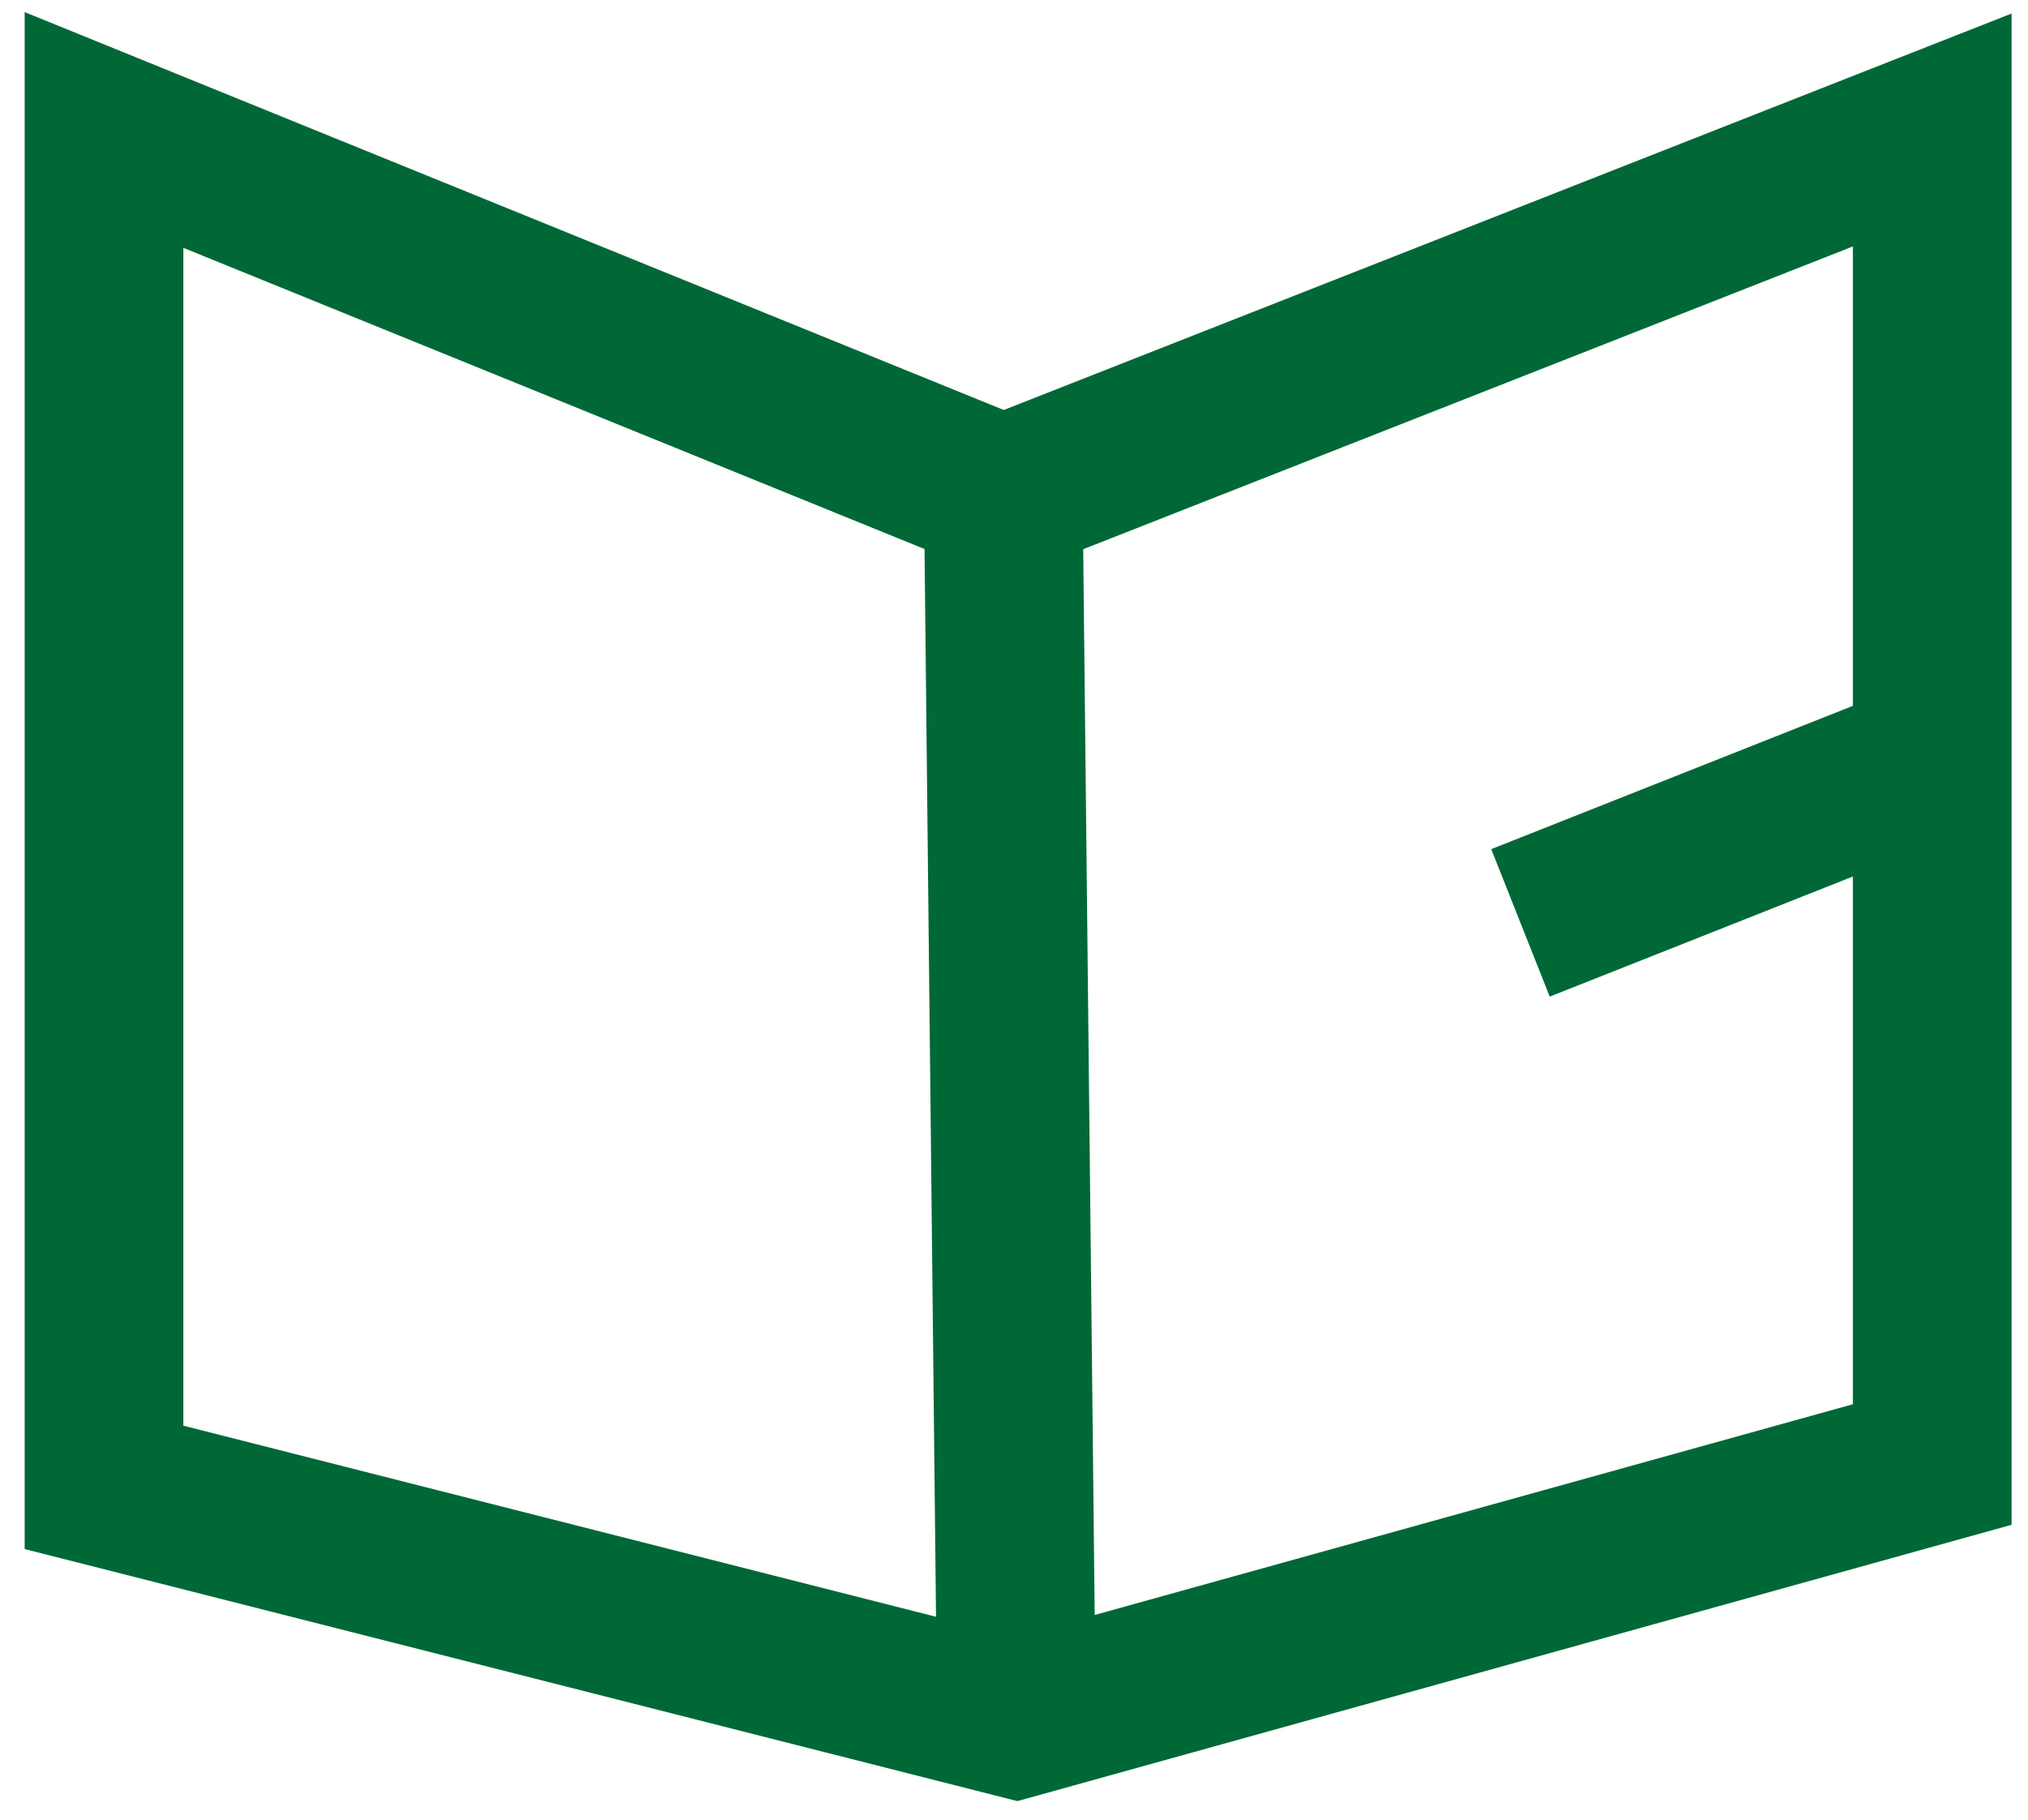 <svg width="78" height="70" viewBox="0 0 78 70" fill="none" xmlns="http://www.w3.org/2000/svg">
<path d="M4 5L38.588 19.058L74.317 5V56.338L39.095 66.129L4 57.217V5Z" stroke="#006837" stroke-width="6.103" stroke-miterlimit="10"/>
<path d="M74.317 29.226L58.48 35.502" stroke="#006837" stroke-width="6.103" stroke-miterlimit="10"/>
<path d="M38.588 19.058L39.095 66.129" stroke="#006837" stroke-width="6.103" stroke-miterlimit="10"/>
</svg>
